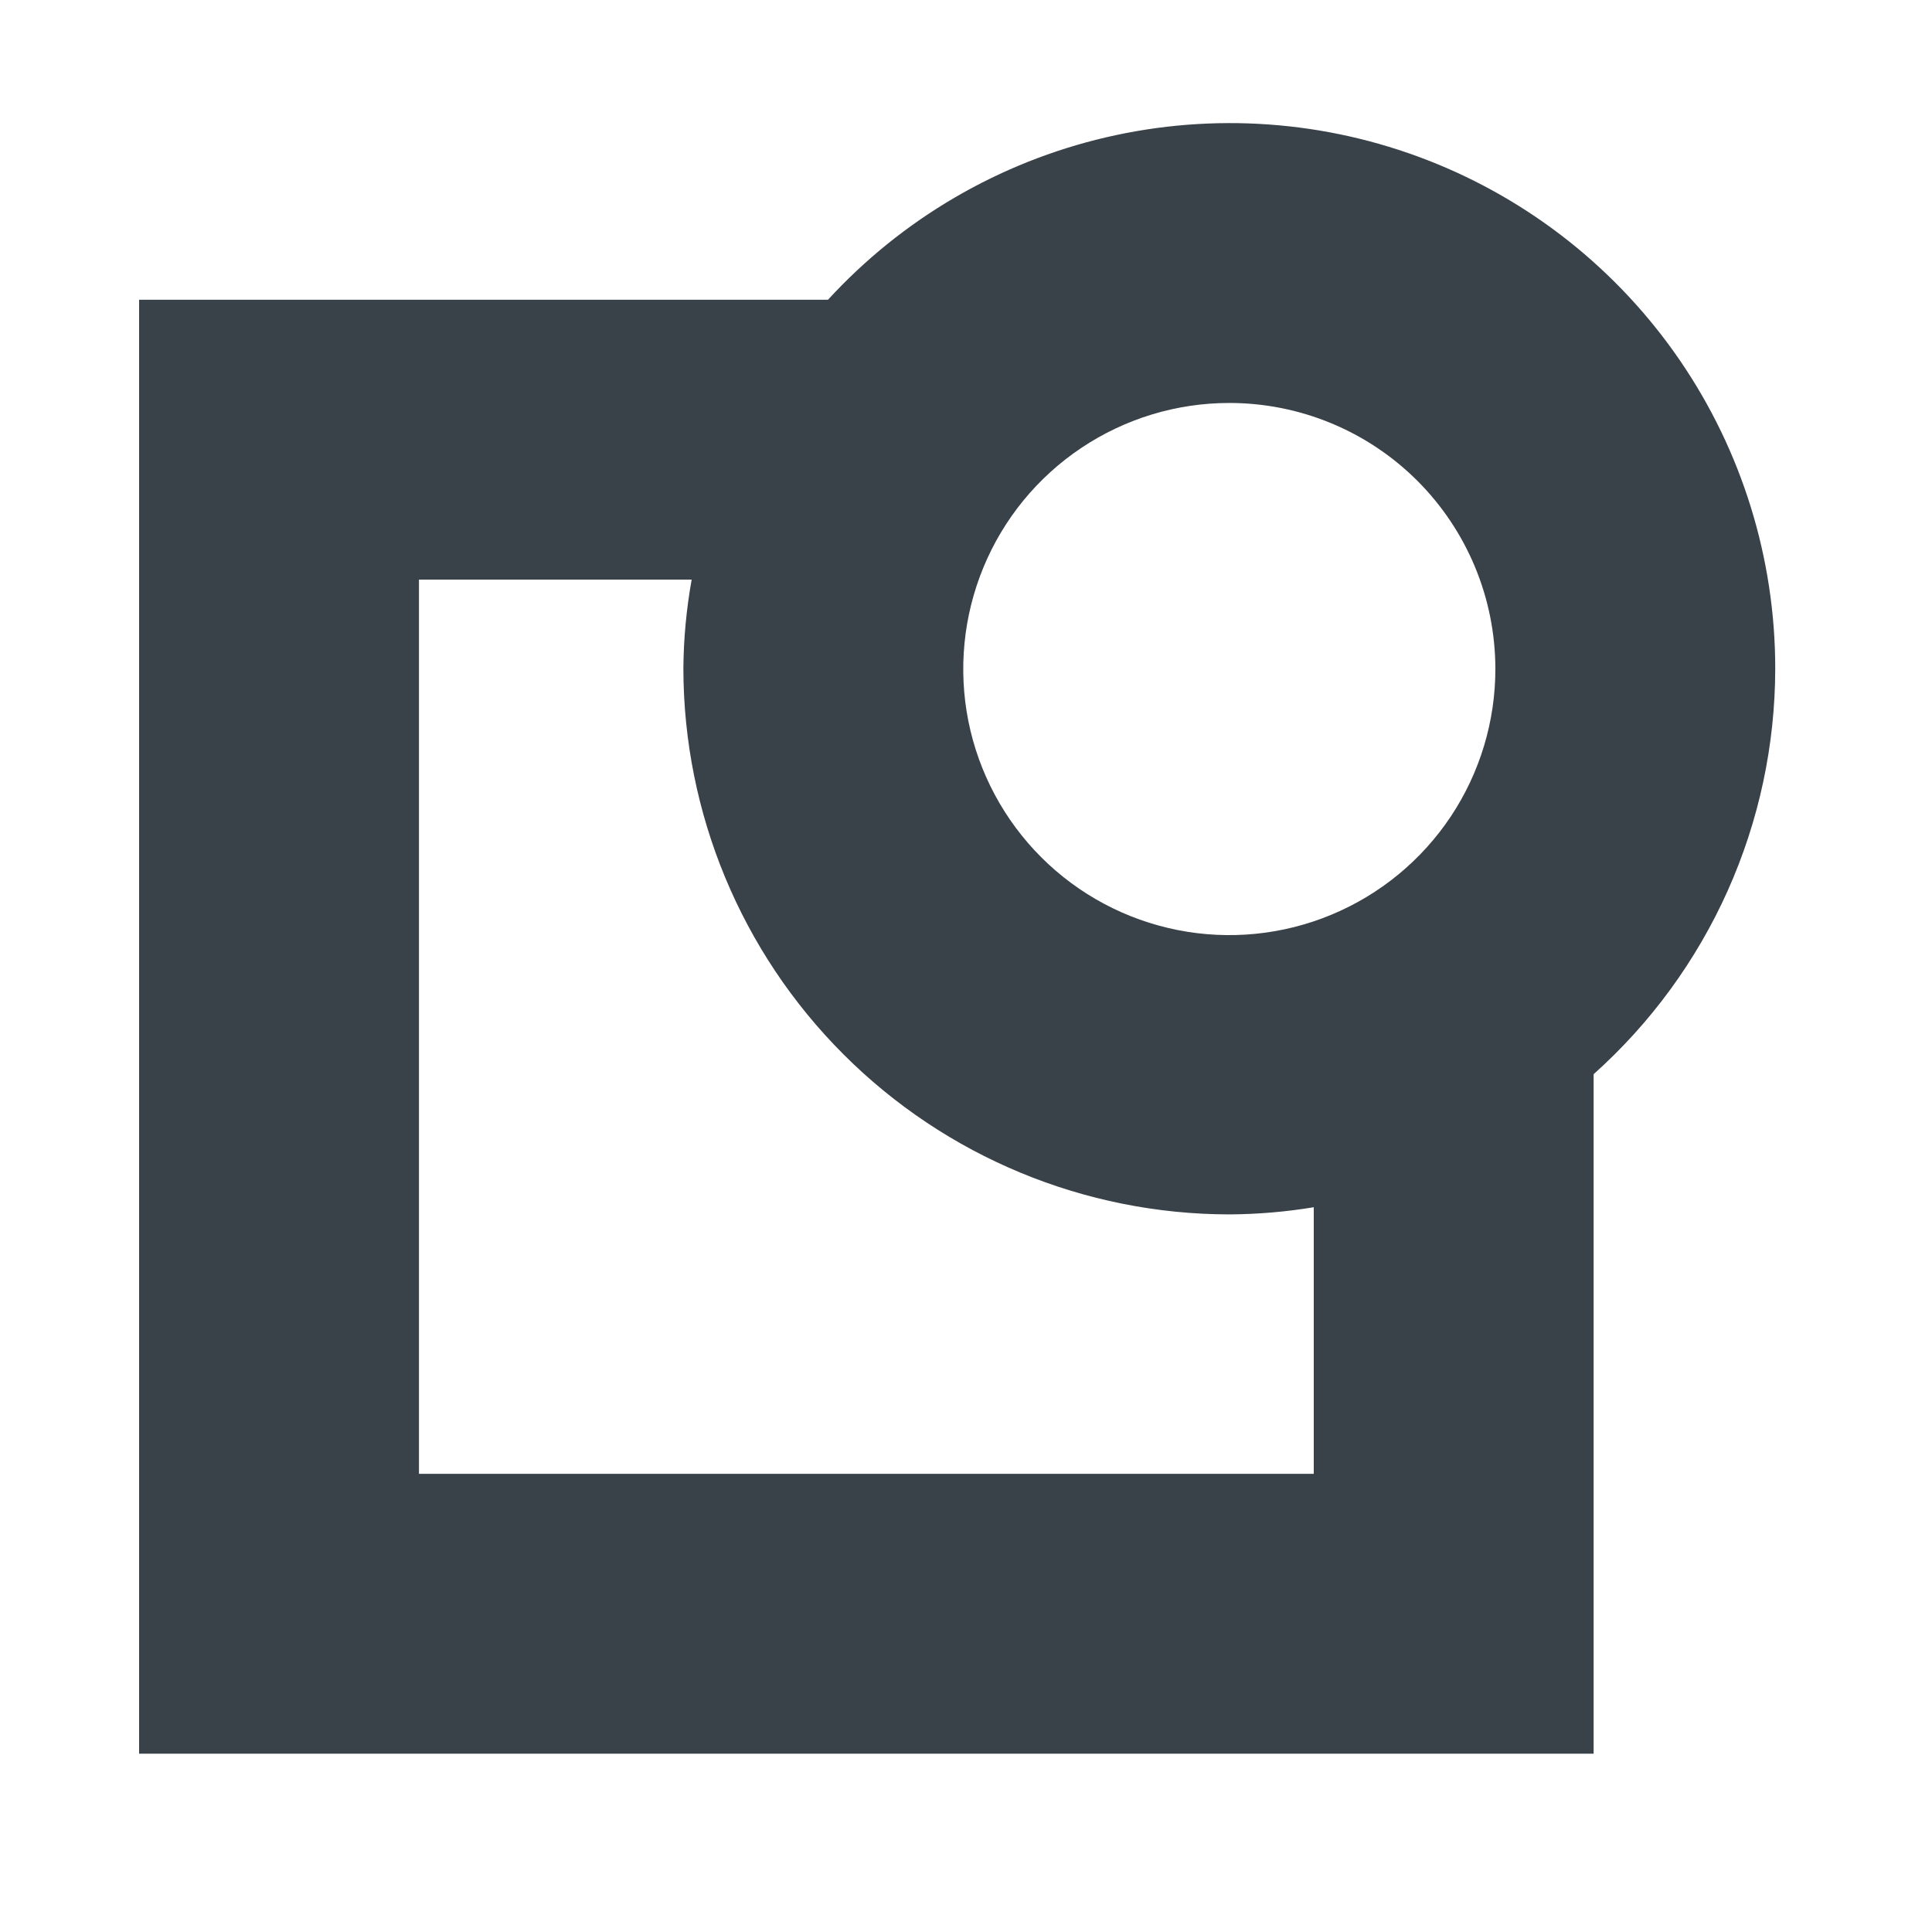 <?xml version="1.0" encoding="UTF-8" standalone="no"?>
<!DOCTYPE svg PUBLIC "-//W3C//DTD SVG 1.1//EN" "http://www.w3.org/Graphics/SVG/1.1/DTD/svg11.dtd">
<svg width="100%" height="100%" viewBox="0 0 35 35" version="1.1" xmlns="http://www.w3.org/2000/svg" xmlns:xlink="http://www.w3.org/1999/xlink" xml:space="preserve" xmlns:serif="http://www.serif.com/" style="fill-rule:evenodd;clip-rule:evenodd;stroke-linejoin:round;stroke-miterlimit:2;">
    <path d="M32.16,12.11C32.16,10.12 31.559,8.176 30.436,6.533C29.312,4.89 27.719,3.625 25.864,2.903C24.009,2.181 21.98,2.036 20.041,2.487C18.103,2.938 16.346,3.963 15,5.43L2.52,5.43L2.52,31.77L28.87,31.77L28.87,19.46C29.904,18.535 30.732,17.402 31.299,16.136C31.866,14.869 32.159,13.498 32.16,12.11ZM27.09,12.11C27.092,13.064 26.811,13.997 26.283,14.791C25.754,15.585 25.002,16.204 24.122,16.57C23.241,16.937 22.272,17.034 21.336,16.849C20.4,16.664 19.54,16.206 18.865,15.532C18.19,14.858 17.73,13.999 17.543,13.064C17.357,12.129 17.452,11.159 17.816,10.278C18.18,9.396 18.798,8.643 19.591,8.113C20.384,7.583 21.316,7.3 22.27,7.3C23.547,7.3 24.771,7.806 25.675,8.708C26.578,9.61 27.087,10.833 27.09,12.11ZM23.8,26.7L7.59,26.7L7.59,10.5L12.53,10.5C12.435,11.032 12.384,11.57 12.38,12.11C12.383,14.732 13.426,17.246 15.28,19.1C17.134,20.955 19.648,21.997 22.27,22C22.783,21.997 23.294,21.954 23.8,21.87L23.8,26.7Z" style="fill:rgb(57,65,73);fill-rule:nonzero;"/>
</svg>
